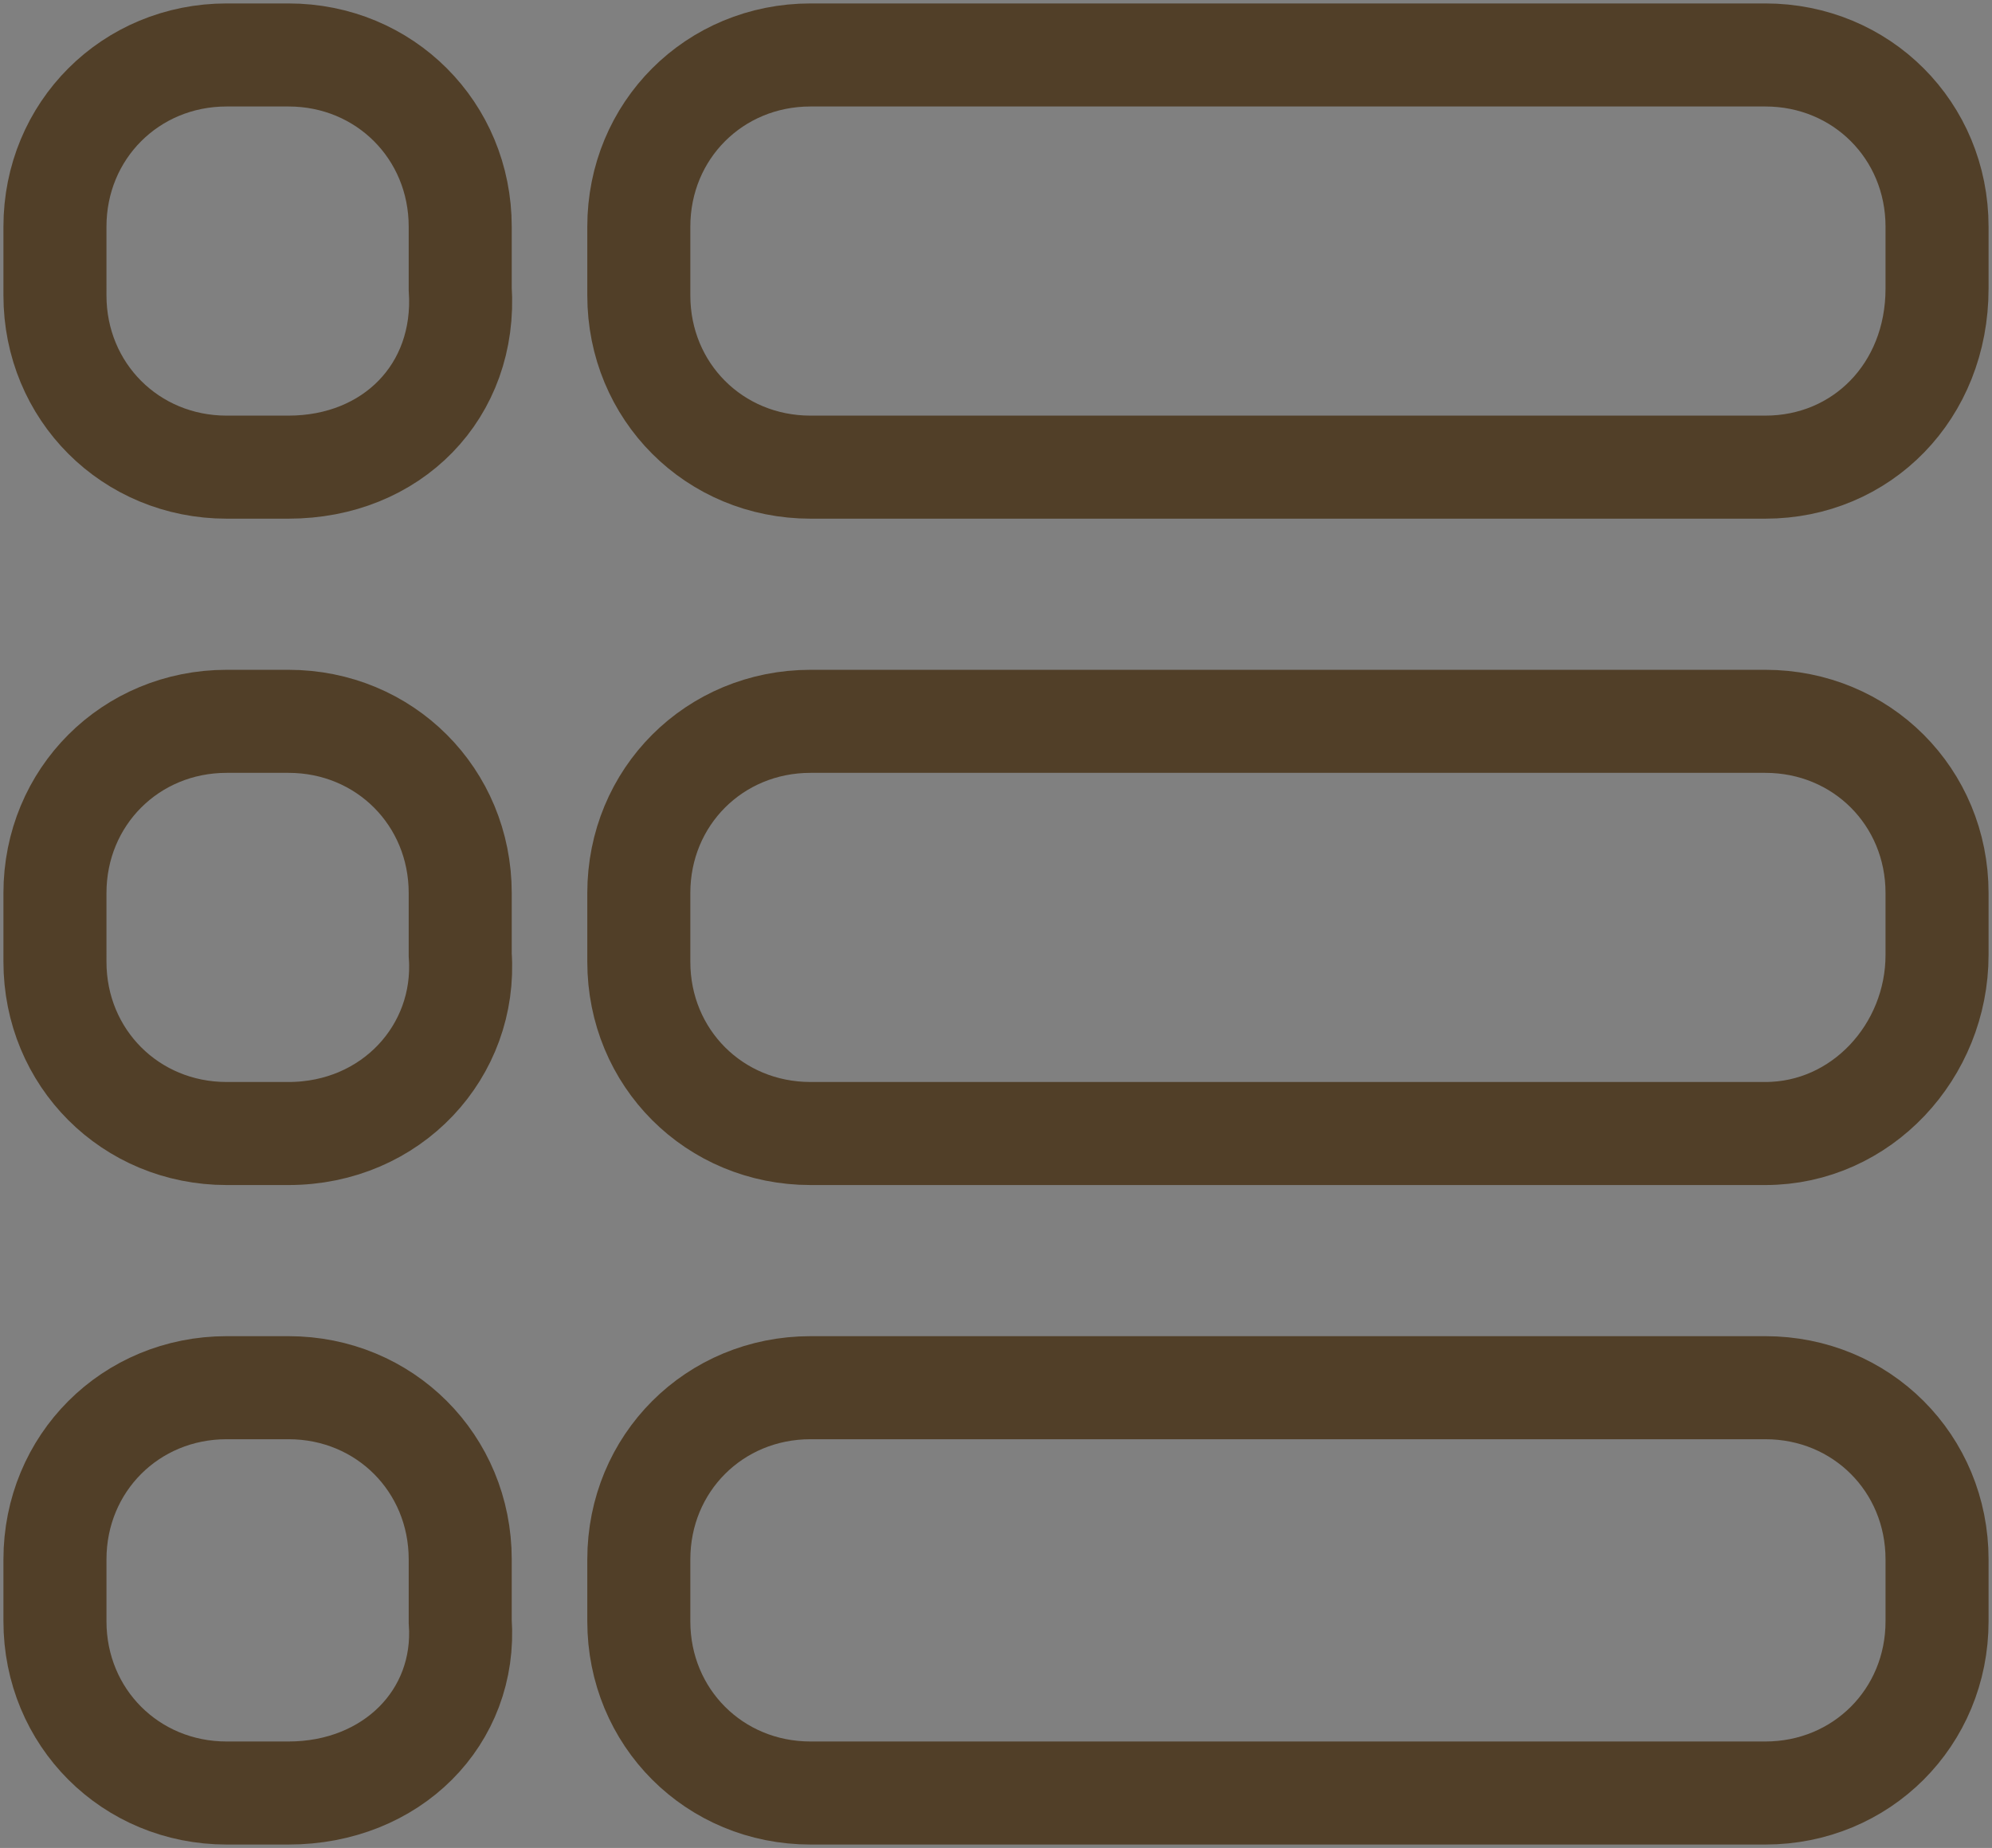 <?xml version="1.0" encoding="utf-8"?>
<!-- Generator: Adobe Illustrator 26.5.0, SVG Export Plug-In . SVG Version: 6.00 Build 0)  -->
<svg version="1.1" id="Layer_1" xmlns="http://www.w3.org/2000/svg" xmlns:xlink="http://www.w3.org/1999/xlink" x="0px" y="0px"
	 viewBox="0 0 29 26.9" enable-background="new 0 0 29 26.9" xml:space="preserve">
<rect x="0" y="0" width="29" height="26.9" fill="#808080" stroke="none"/>
<path fill="#FFFFFF" d="M-152.8-158.1"/>
<g>
	<path fill="none" stroke="#513F28" stroke-width="1.5" stroke-miterlimit="10" d="M4.2,6.8H3.3c-1.4,0-2.5-1.1-2.5-2.5V3.3
		c0-1.4,1.1-2.5,2.5-2.5h0.9c1.4,0,2.5,1.1,2.5,2.5v0.9C6.8,5.7,5.7,6.8,4.2,6.8z"/>
	<path fill="none" stroke="#513F28" stroke-width="1.5" stroke-miterlimit="10" d="M4.2,26.1H3.3c-1.4,0-2.5-1.1-2.5-2.5v-0.9
		c0-1.4,1.1-2.5,2.5-2.5h0.9c1.4,0,2.5,1.1,2.5,2.5v0.9C6.8,25,5.7,26.1,4.2,26.1z"/>
	<path fill="none" stroke="#513F28" stroke-width="1.5" stroke-miterlimit="10" d="M4.2,16.5H3.3c-1.4,0-2.5-1.1-2.5-2.5V13
		c0-1.4,1.1-2.5,2.5-2.5h0.9c1.4,0,2.5,1.1,2.5,2.5v0.9C6.8,15.3,5.7,16.5,4.2,16.5z"/>
	<path fill="none" stroke="#513F28" stroke-width="1.5" stroke-miterlimit="10" d="M25.7,6.8H11.8c-1.4,0-2.5-1.1-2.5-2.5V3.3
		c0-1.4,1.1-2.5,2.5-2.5h13.9c1.4,0,2.5,1.1,2.5,2.5v0.9C28.2,5.7,27.1,6.8,25.7,6.8z"/>
	<path fill="none" stroke="#513F28" stroke-width="1.5" stroke-miterlimit="10" d="M25.7,26.1H11.8c-1.4,0-2.5-1.1-2.5-2.5v-0.9
		c0-1.4,1.1-2.5,2.5-2.5h13.9c1.4,0,2.5,1.1,2.5,2.5v0.9C28.2,25,27.1,26.1,25.7,26.1z"/>
	<path fill="none" stroke="#513F28" stroke-width="1.5" stroke-miterlimit="10" d="M25.7,16.5H11.8c-1.4,0-2.5-1.1-2.5-2.5V13
		c0-1.4,1.1-2.5,2.5-2.5h13.9c1.4,0,2.5,1.1,2.5,2.5v0.9C28.2,15.3,27.1,16.5,25.7,16.5z"/>
</g>
<g>
	<g>
		<path fill="#513F28" d="M-20.8-0.9c0.5,0,0.9,0.2,1.2,0.5l6.5,7.2c0.3,0.3,0.4,0.7,0.4,1.1v16c0,0.9-0.7,1.6-1.6,1.6h-13.4
			c-0.9,0-1.6-0.7-1.6-1.6V8.2c0-0.4,0.2-0.8,0.4-1.1l6.9-7.4C-21.7-0.7-21.2-0.9-20.8-0.9 M-20.8-2.4c-0.8,0-1.7,0.3-2.3,1L-29.9,6
			c-0.5,0.6-0.8,1.3-0.8,2.1V24c0,1.7,1.4,3.1,3.1,3.1h13.4c1.7,0,3.1-1.4,3.1-3.1V8c0-0.8-0.3-1.5-0.8-2.1l-6.5-7.2
			C-19.1-2-19.9-2.4-20.8-2.4L-20.8-2.4z"/>
	</g>
	
		<line fill="none" stroke="#513F28" stroke-width="1.5" stroke-linecap="round" stroke-linejoin="round" stroke-miterlimit="10" x1="-25.8" y1="8.9" x2="-15.8" y2="8.9"/>
	
		<line fill="none" stroke="#513F28" stroke-width="1.5" stroke-linecap="round" stroke-linejoin="round" stroke-miterlimit="10" x1="-25.5" y1="21.1" x2="-15.5" y2="21.1"/>
	
		<line fill="none" stroke="#513F28" stroke-width="1.5" stroke-linecap="round" stroke-linejoin="round" stroke-miterlimit="10" x1="-25.5" y1="15.1" x2="-15.5" y2="15.1"/>
</g>
<g>
</g>
<g>
</g>
<g>
</g>
<g>
</g>
<g>
</g>
<g>
</g>
<g>
</g>
<g>
</g>
<g>
</g>
<g>
</g>
<g>
</g>
</svg>
